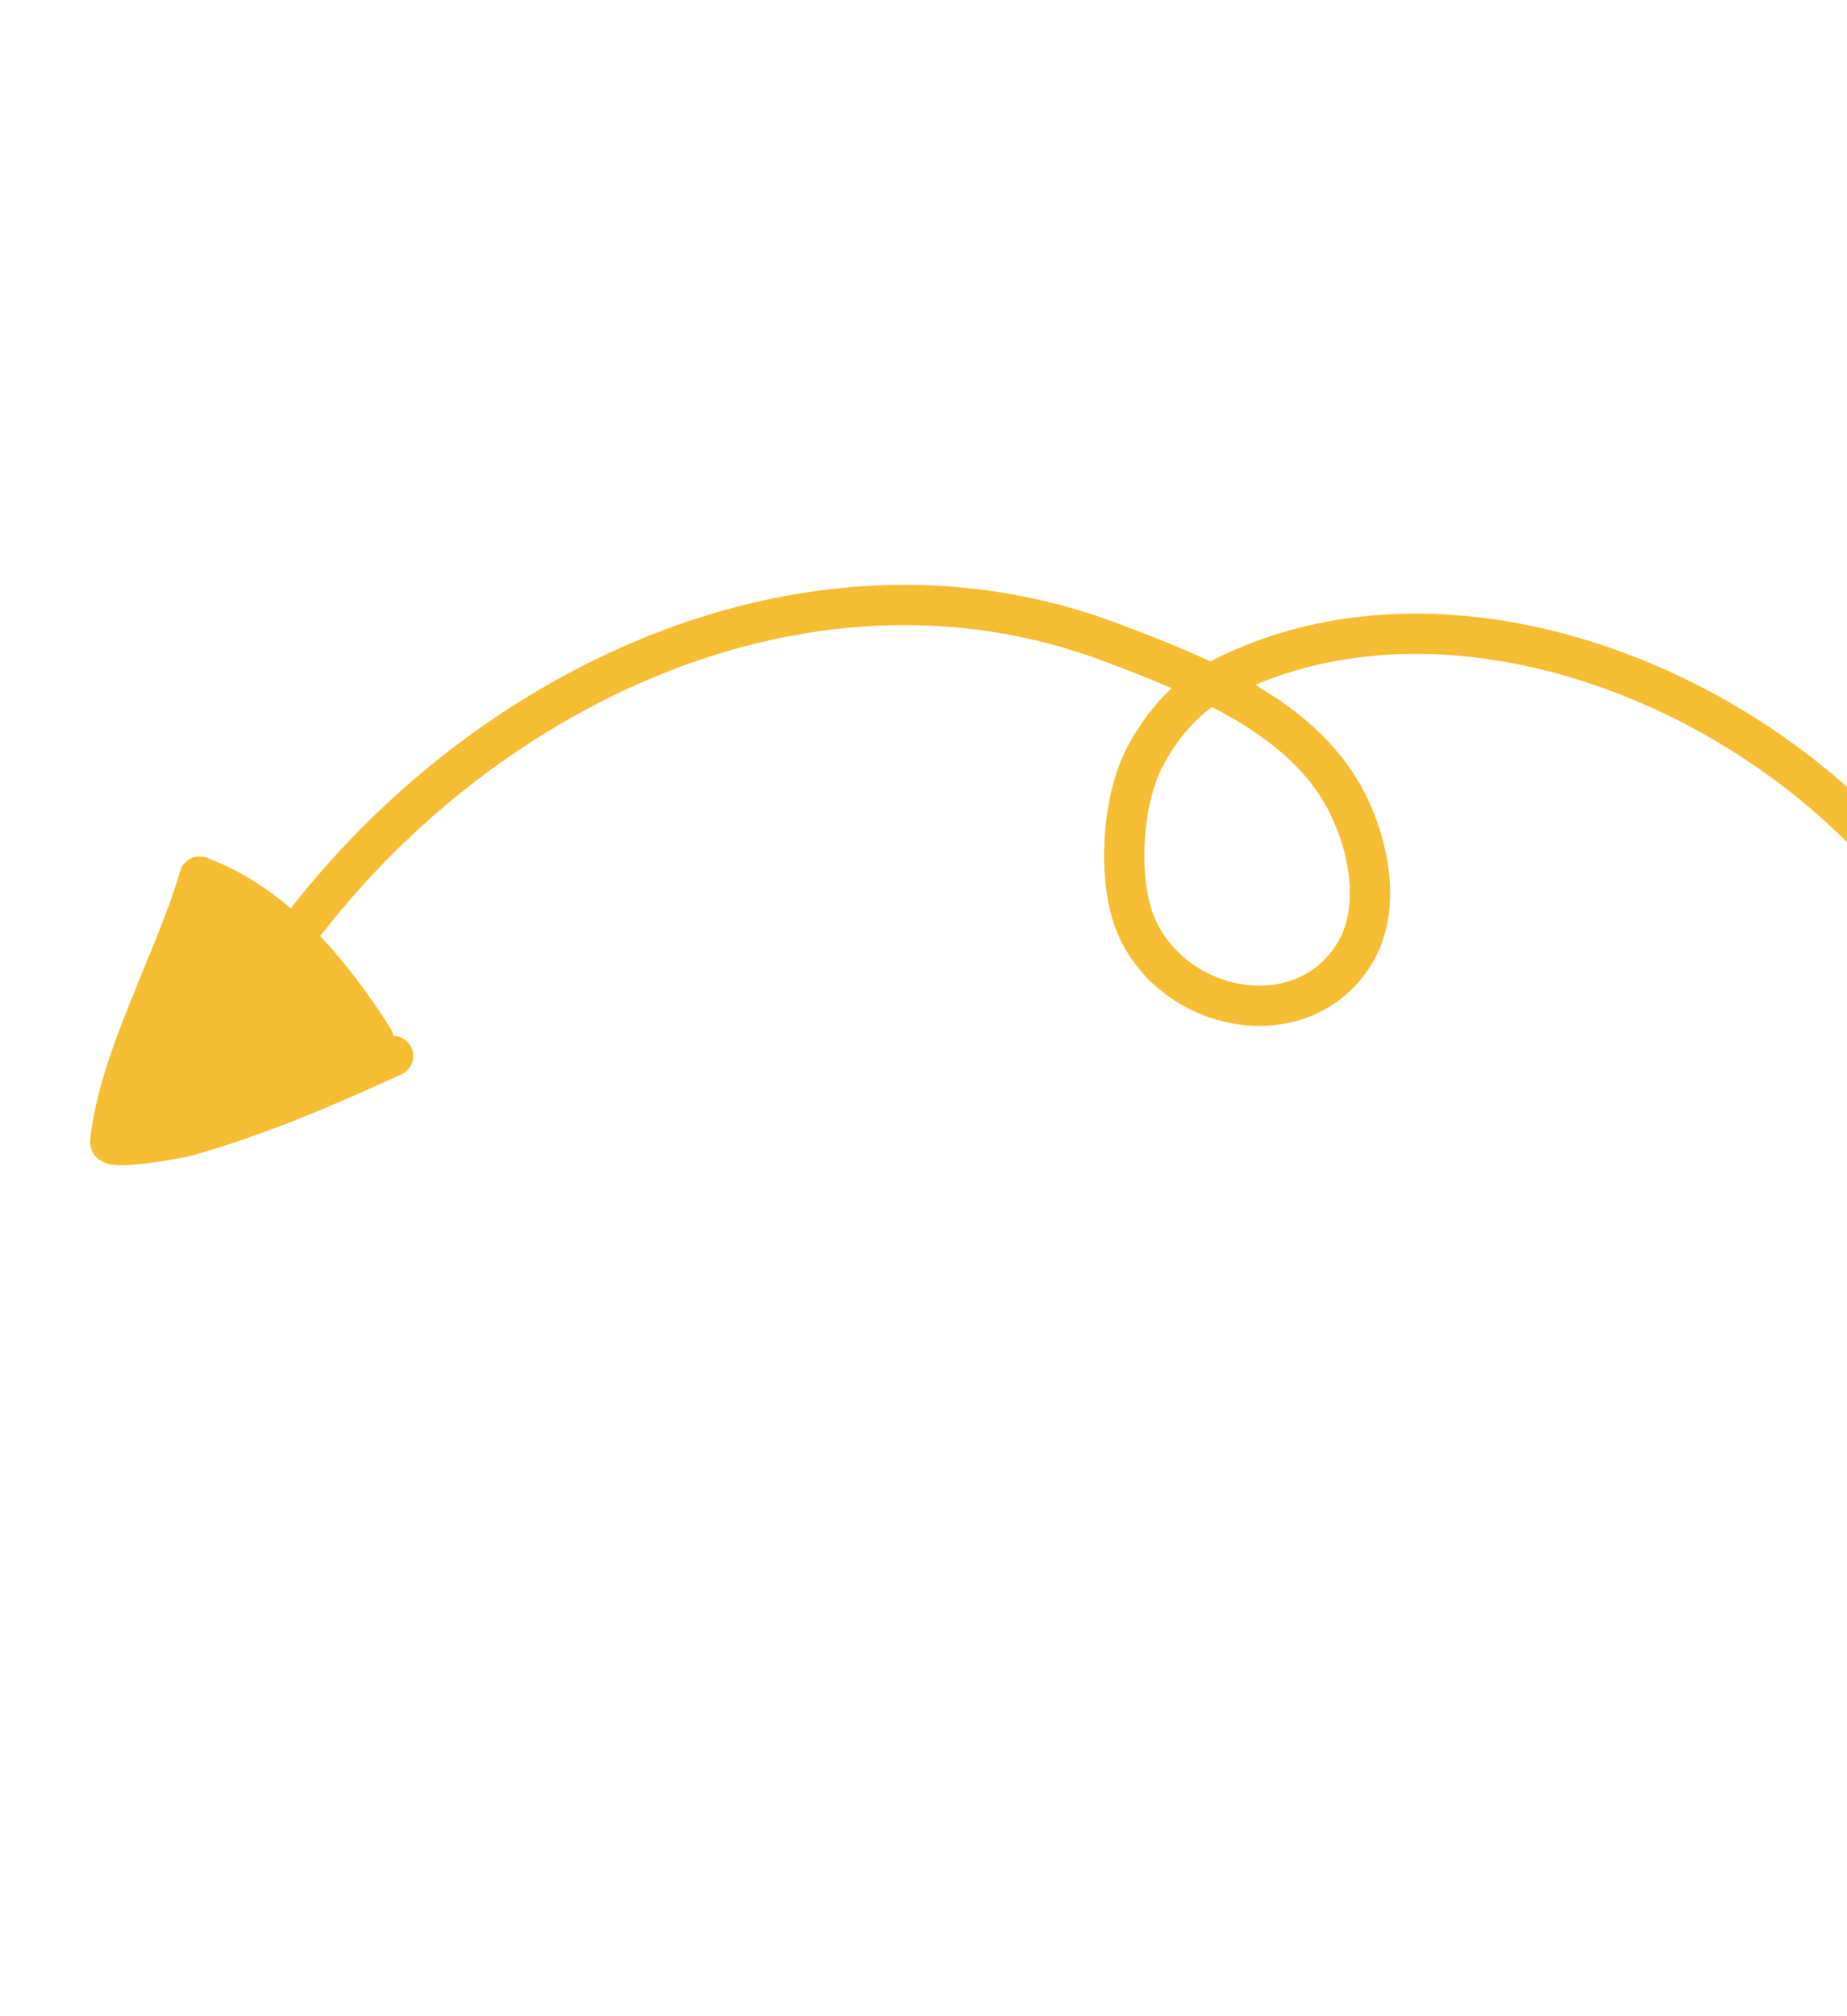 <svg width="77" height="84" viewBox="0 0 77 84" fill="none" xmlns="http://www.w3.org/2000/svg">
<path fill-rule="evenodd" clip-rule="evenodd" d="M15.566 43.286C13.822 40.527 11.475 37.696 8.318 36.519C7.316 39.989 4.984 44.016 4.592 47.565C4.546 47.974 7.579 47.392 7.716 47.353C10.734 46.508 13.548 45.294 16.39 43.996" fill="#F5BD33"/>
<path d="M15.566 43.286C13.822 40.527 11.475 37.696 8.318 36.519C7.316 39.989 4.984 44.016 4.592 47.565C4.546 47.974 7.579 47.392 7.716 47.353C10.734 46.508 13.548 45.294 16.39 43.996" stroke="#F5BD33" stroke-width="1.677" stroke-miterlimit="1.5" stroke-linecap="round" stroke-linejoin="round"/>
<path d="M11.348 40.34C18.912 29.115 33.342 21.813 46.419 26.801C49.779 28.083 53.905 29.668 55.868 32.916C56.981 34.758 57.655 37.626 56.549 39.587C54.484 43.25 48.986 42.306 47.373 38.588C46.559 36.713 46.768 33.338 47.728 31.537C48.409 30.257 49.365 29.084 50.675 28.389C61.793 22.491 77.985 30.549 82.558 41.779" stroke="#F5BD33" stroke-width="1.677" stroke-miterlimit="1.5" stroke-linecap="round" stroke-linejoin="round"/>
</svg>
